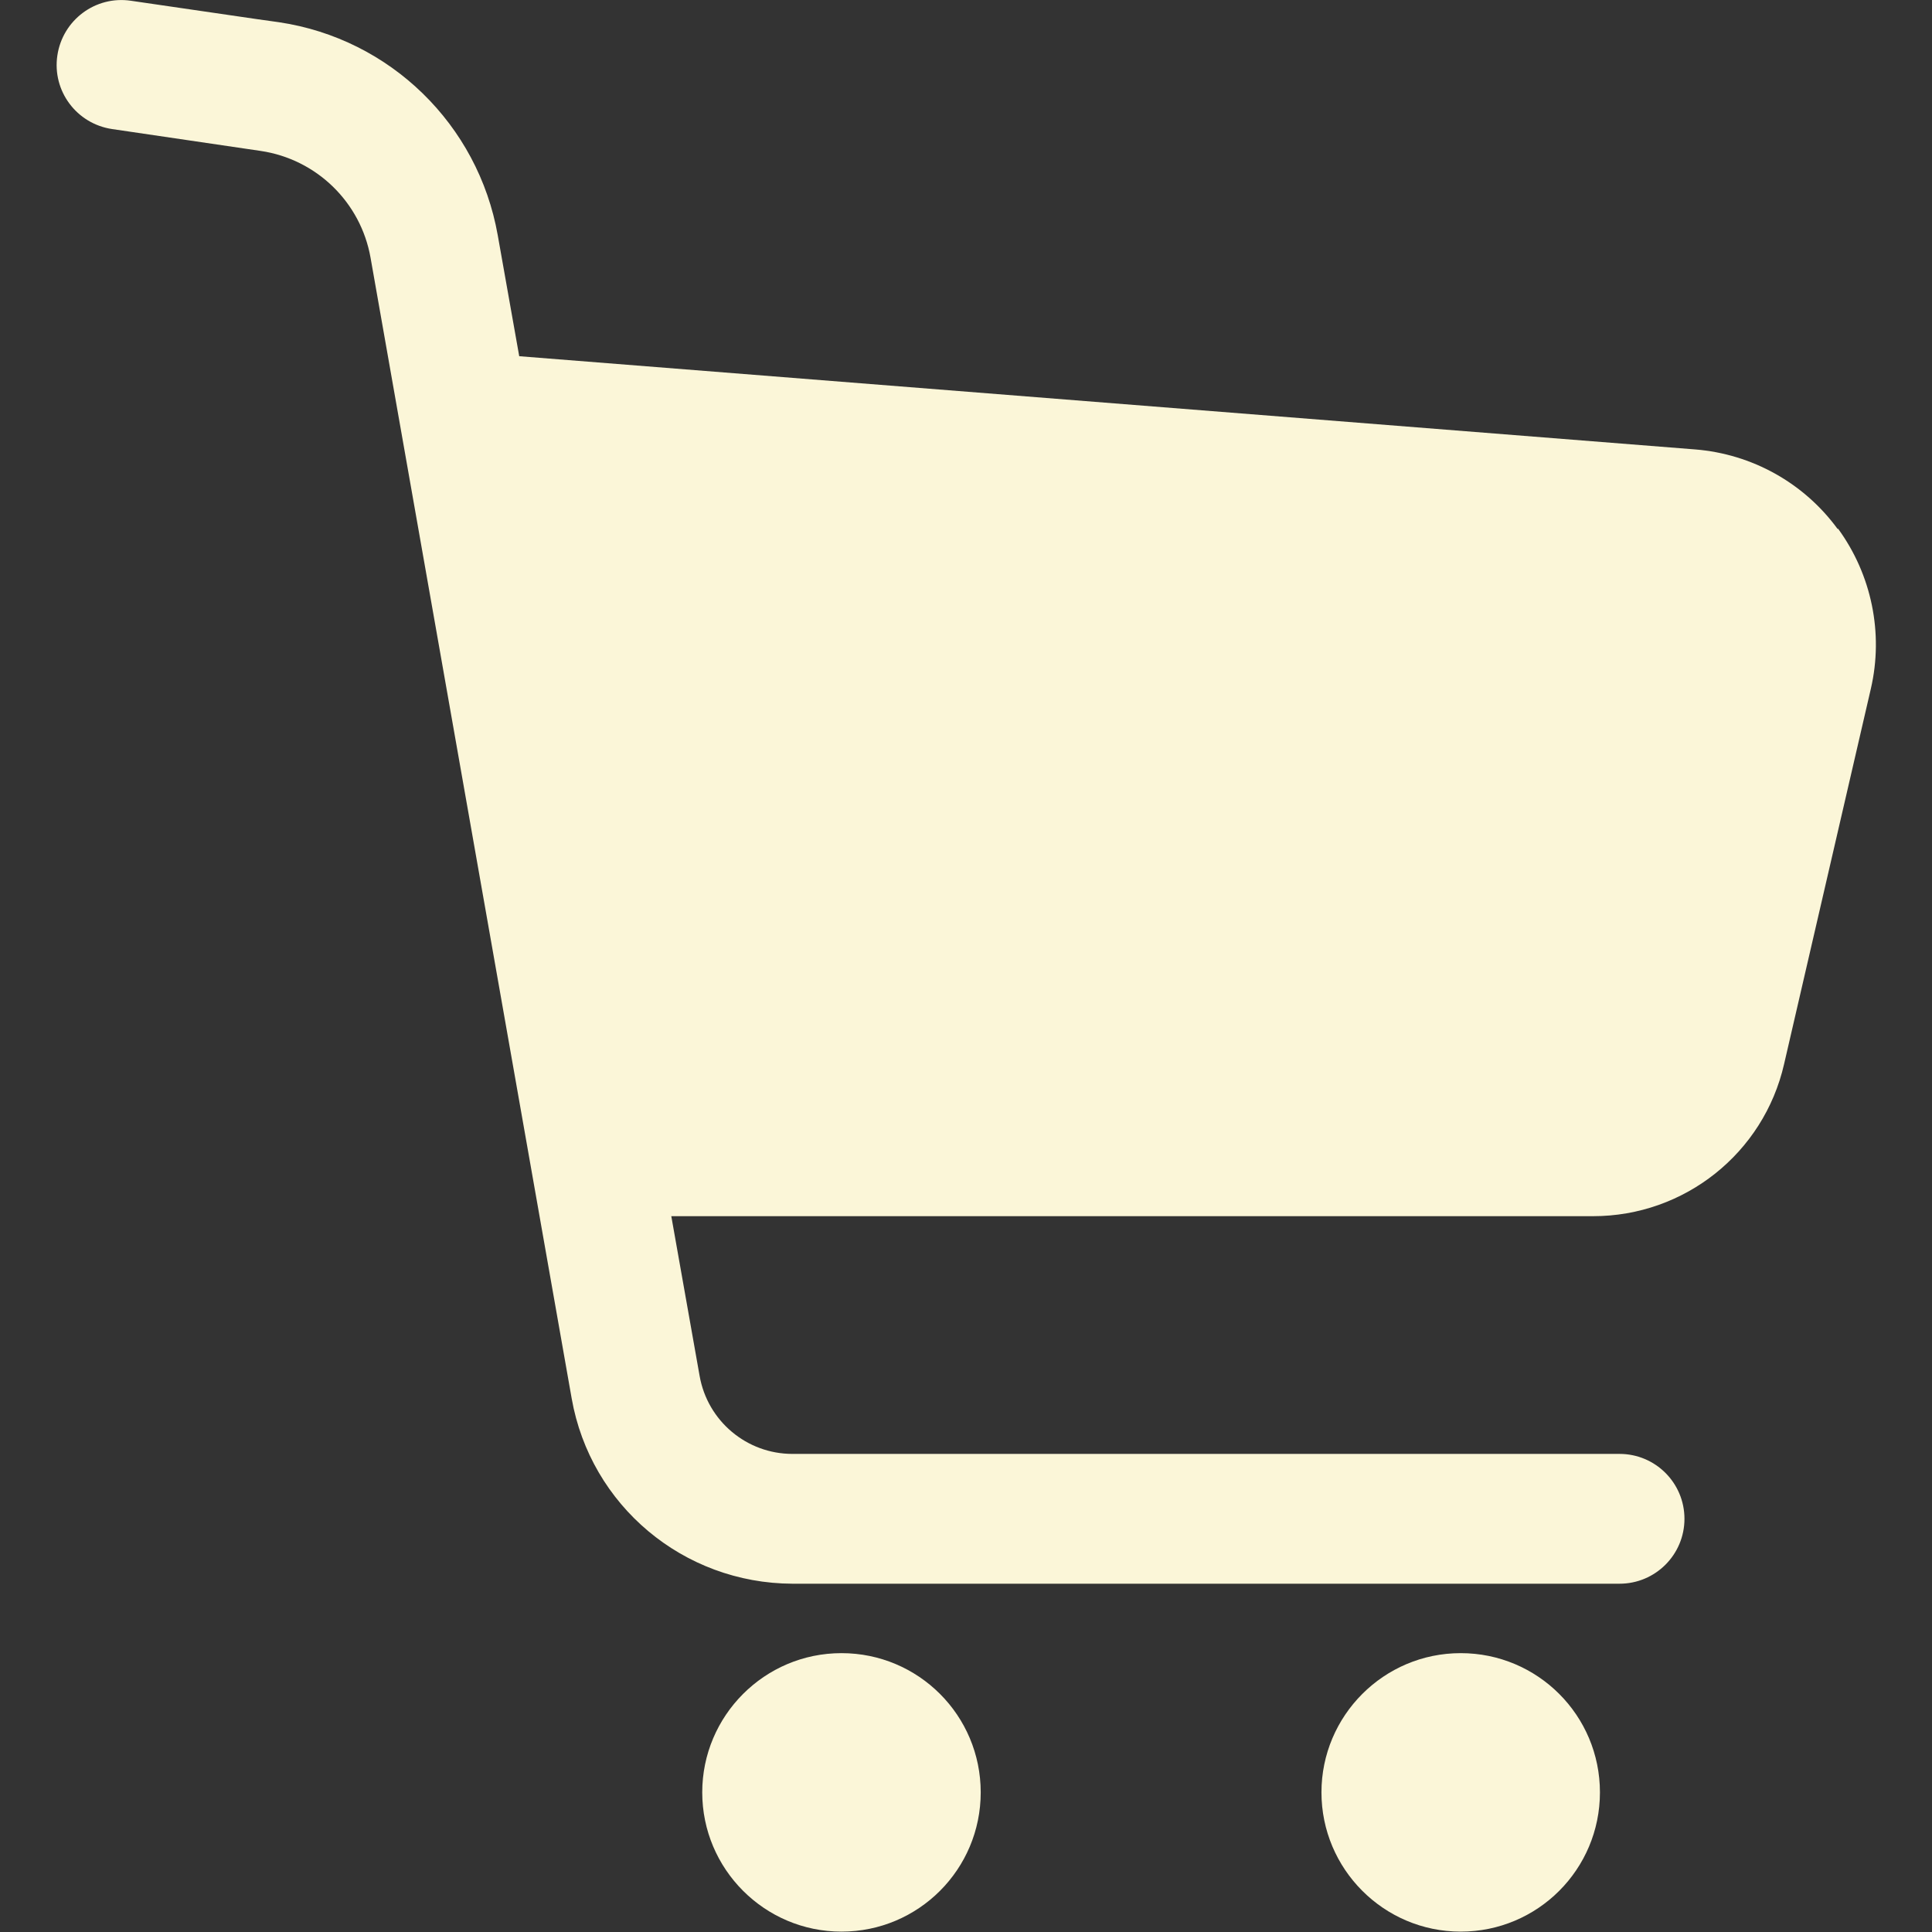 <?xml version="1.0" encoding="utf-8"?>
<!-- Generator: Adobe Illustrator 27.9.1, SVG Export Plug-In . SVG Version: 6.00 Build 0)  -->
<svg version="1.1" id="_2" xmlns="http://www.w3.org/2000/svg" xmlns:xlink="http://www.w3.org/1999/xlink" x="0px" y="0px"
	 viewBox="0 0 512 512" style="enable-background:new 0 0 512 512;" xml:space="preserve">
<rect x="0" y="0" width="512" height="512" fill="#333333" stroke="none"/>
<style type="text/css">
	.st0{fill:#FBF6D8;}
</style>
<path class="st0" d="M487,140.2c-8.9-12.2-22.7-19.9-37.8-21.1L137.6,94.4l-5.7-32.1C126.7,33,103.4,10.3,74,5.9l-5.7-0.8L34.7,0.2
	c-9.4-1.4-18.1,5.1-19.5,14.5s5.1,18.1,14.5,19.5l0,0L69.1,40l0,0c14.8,2.2,26.5,13.6,29.1,28.3l53.3,302.3
	c5,28.4,29.6,49,58.5,49.1h219.2c9.5,0,17.2-7.7,17.2-17.2s-7.7-17.2-17.2-17.2H210c-12.1,0-22.5-8.7-24.6-20.7l-7.5-42.3h244.3
	c24.2,0,45.2-16.7,50.6-40.3l23-99.5c3.4-14.7,0.2-30.2-8.7-42.4L487,140.2z"/>
<path class="st0" d="M223,438.1c-20.4,0-36.9,16.6-36.9,36.9s16.5,36.9,36.9,36.9s36.9-16.5,36.9-36.9S243.4,438.1,223,438.1z"/>
<path class="st0" d="M387.1,438.1c-20.4,0-36.9,16.6-36.9,36.9s16.5,36.9,36.9,36.9S424,495.4,424,475S407.5,438.1,387.1,438.1z"/>
</svg>
